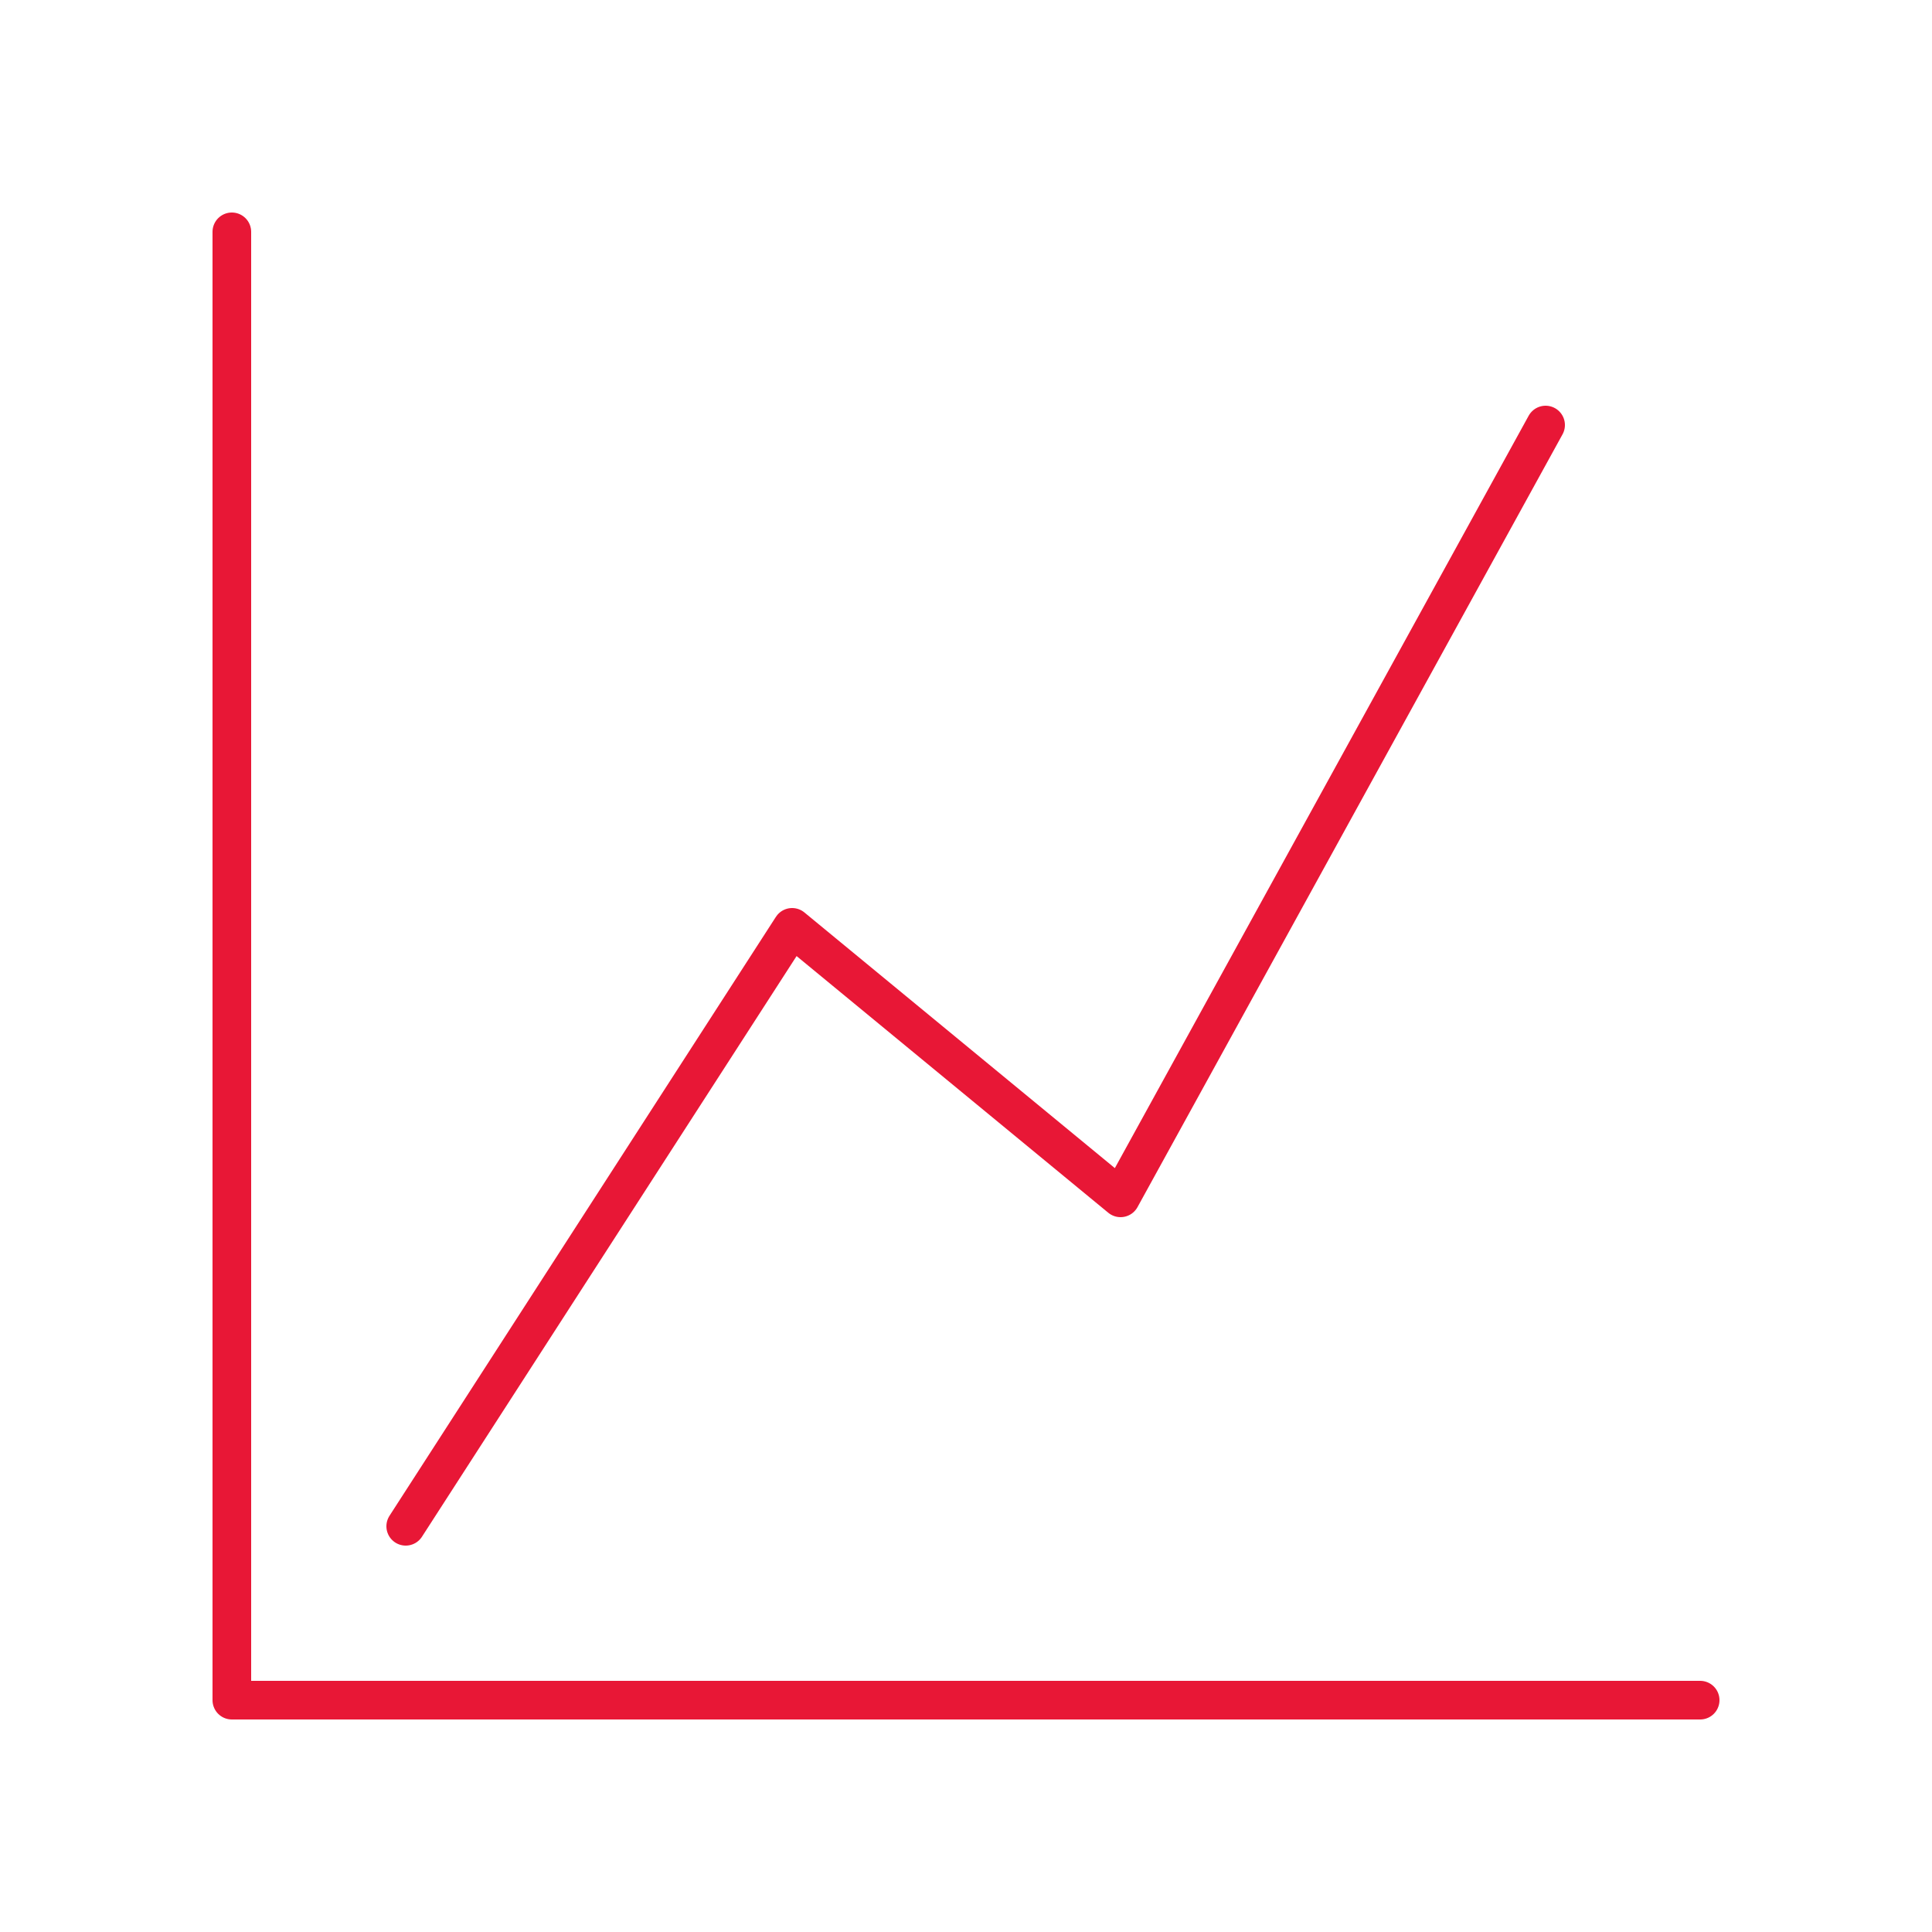 <svg id="Layer_2" data-name="Layer 2" xmlns="http://www.w3.org/2000/svg" viewBox="0 0 100 100"><defs><style>.cls-1{fill:none;stroke:#e81736;stroke-linecap:round;stroke-linejoin:round;stroke-width:2px;}</style></defs><title>dashboard-iconsArtboard 5</title><polyline class="cls-1" points="88 88 12 88 12 12"/><polyline class="cls-1" points="21 79 41 48 58 62 80 22"/></svg>
